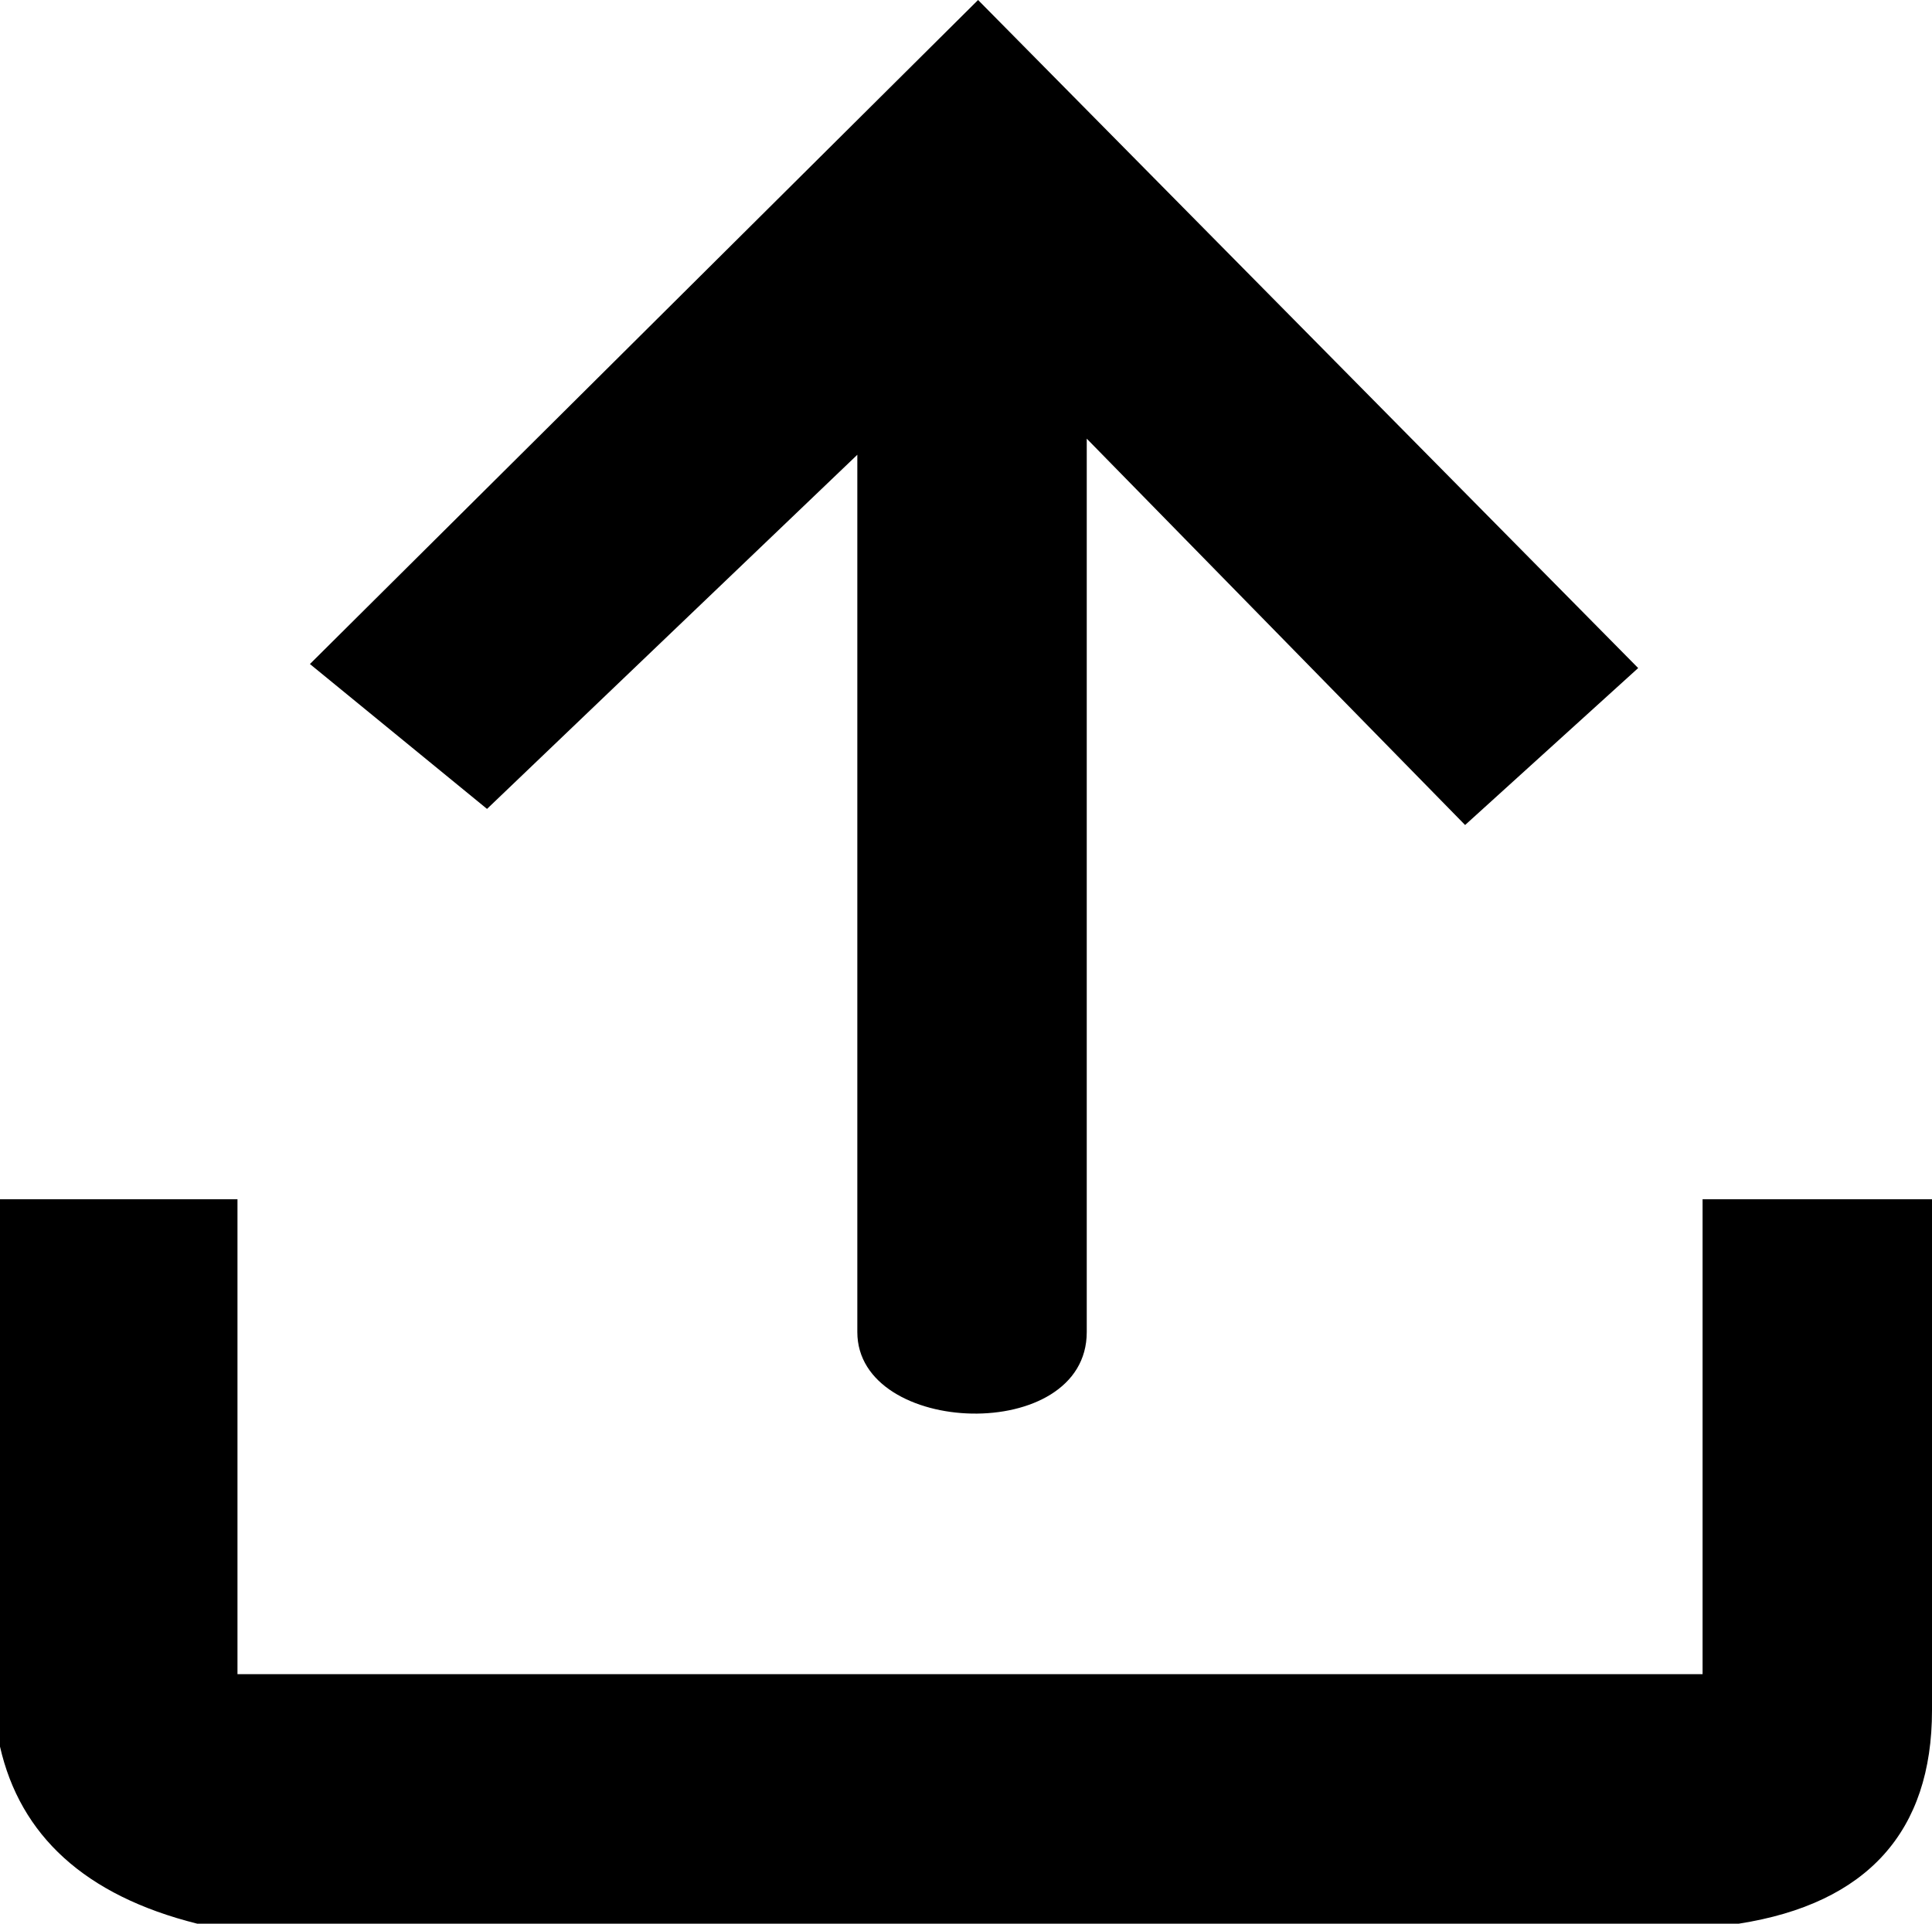 <?xml version="1.0" encoding="utf-8"?>
<!-- Generator: Adobe Illustrator 23.0.2, SVG Export Plug-In . SVG Version: 6.00 Build 0)  -->
<svg version="1.1" id="Camada_1" xmlns="http://www.w3.org/2000/svg" xmlns:xlink="http://www.w3.org/1999/xlink" x="0px" y="0px"
	 viewBox="0 0 48 47.8" style="enable-background:new 0 0 48 47.8;" xml:space="preserve">
<path d="M12.1,20.1l9.2-8.8l0,21.8c0,2.6,5.7,2.8,5.7,0l0-22.2l9.4,9.6l4.3-3.9L24.3,0L7.7,16.5L12.1,20.1z"/>
<path d="M0,29.8h5.9v11.8h36.4V29.8H48l0,12.7c0,3-1.6,4.8-4.8,5.3H4.9c-2.8-0.7-4.4-2.2-4.9-4.4L0,29.8z"/>
</svg>
